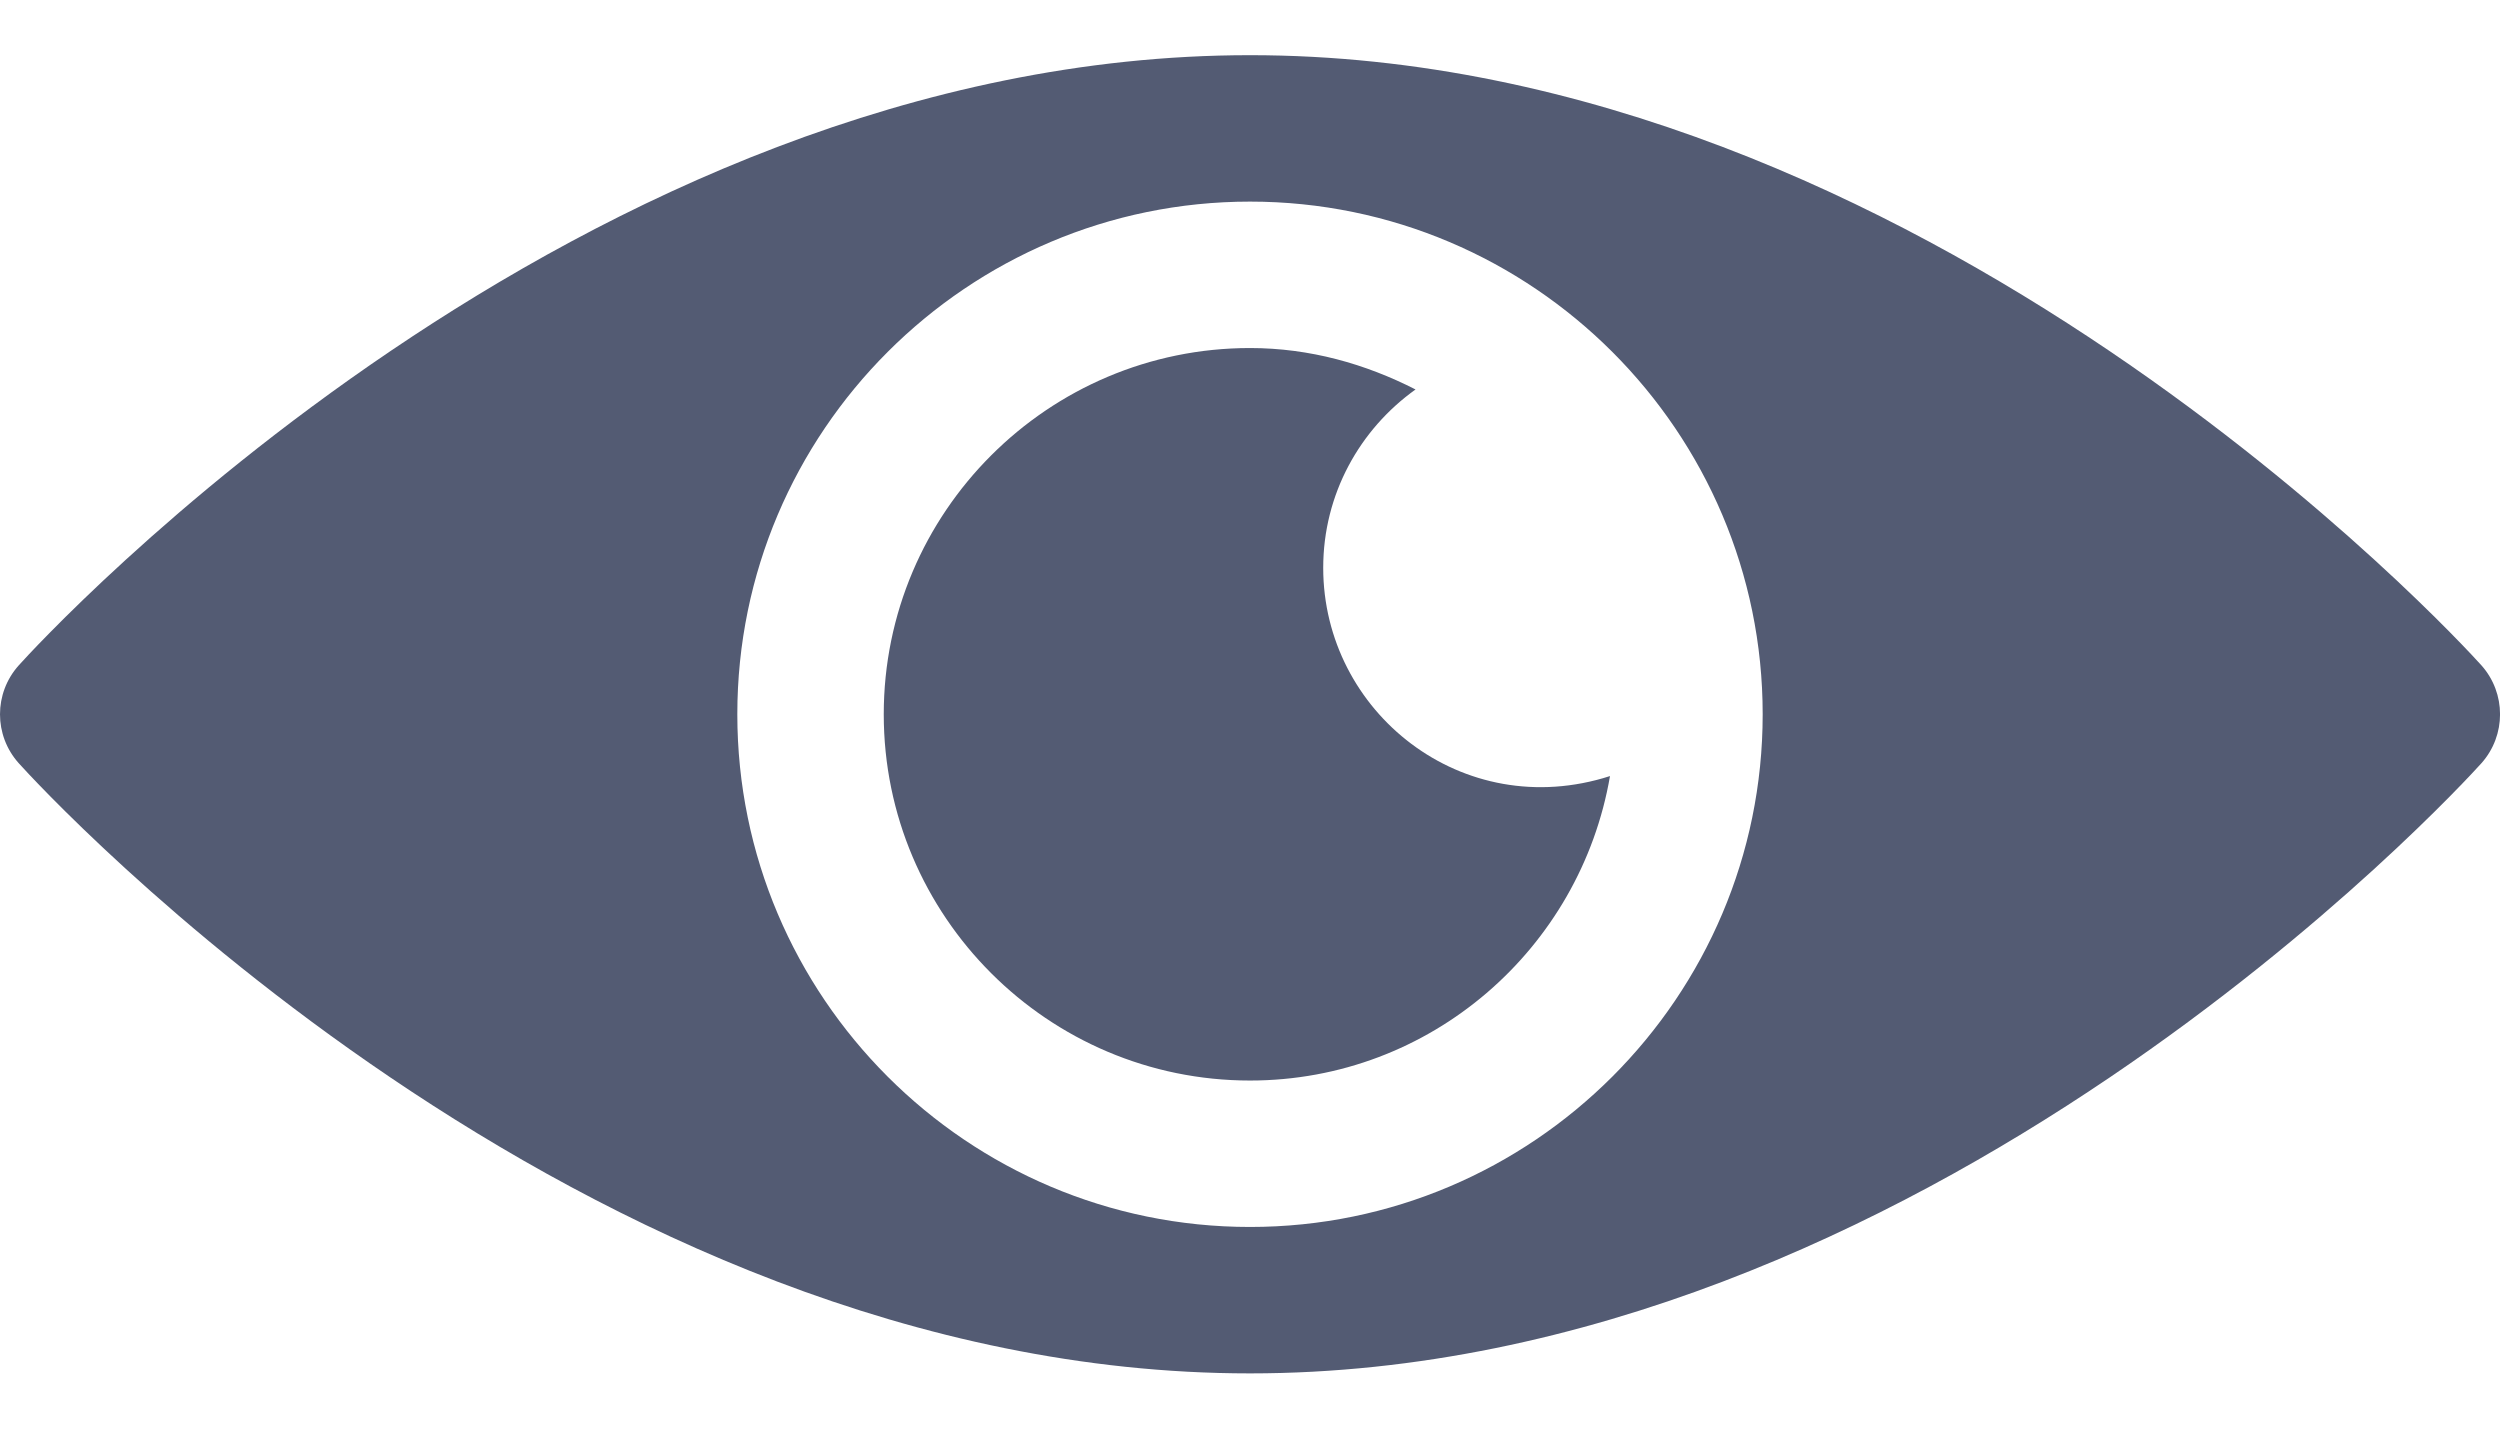<svg width="14" height="8" viewBox="0 0 14 8" fill="none" xmlns="http://www.w3.org/2000/svg">
<path d="M13.896 3.726C13.771 3.587 10.765 0.309 7 0.309C3.235 0.309 0.23 3.587 0.105 3.726C-0.035 3.882 -0.035 4.118 0.105 4.274C0.23 4.413 3.235 7.691 7 7.691C10.765 7.691 13.771 4.413 13.896 4.274C14.035 4.118 14.035 3.882 13.896 3.726ZM7 6.871C5.417 6.871 4.129 5.583 4.129 4C4.129 2.417 5.417 1.129 7 1.129C8.583 1.129 9.871 2.417 9.871 4C9.871 5.583 8.583 6.871 7 6.871Z" fill="#535B73"/>
<path d="M7.41 3.18C7.41 2.767 7.615 2.404 7.927 2.181C7.647 2.038 7.335 1.949 7 1.949C5.869 1.949 4.949 2.869 4.949 4C4.949 5.131 5.869 6.051 7 6.051C8.012 6.051 8.85 5.312 9.016 4.346C8.19 4.612 7.41 3.987 7.41 3.18Z" fill="#535B73"/>
</svg>
